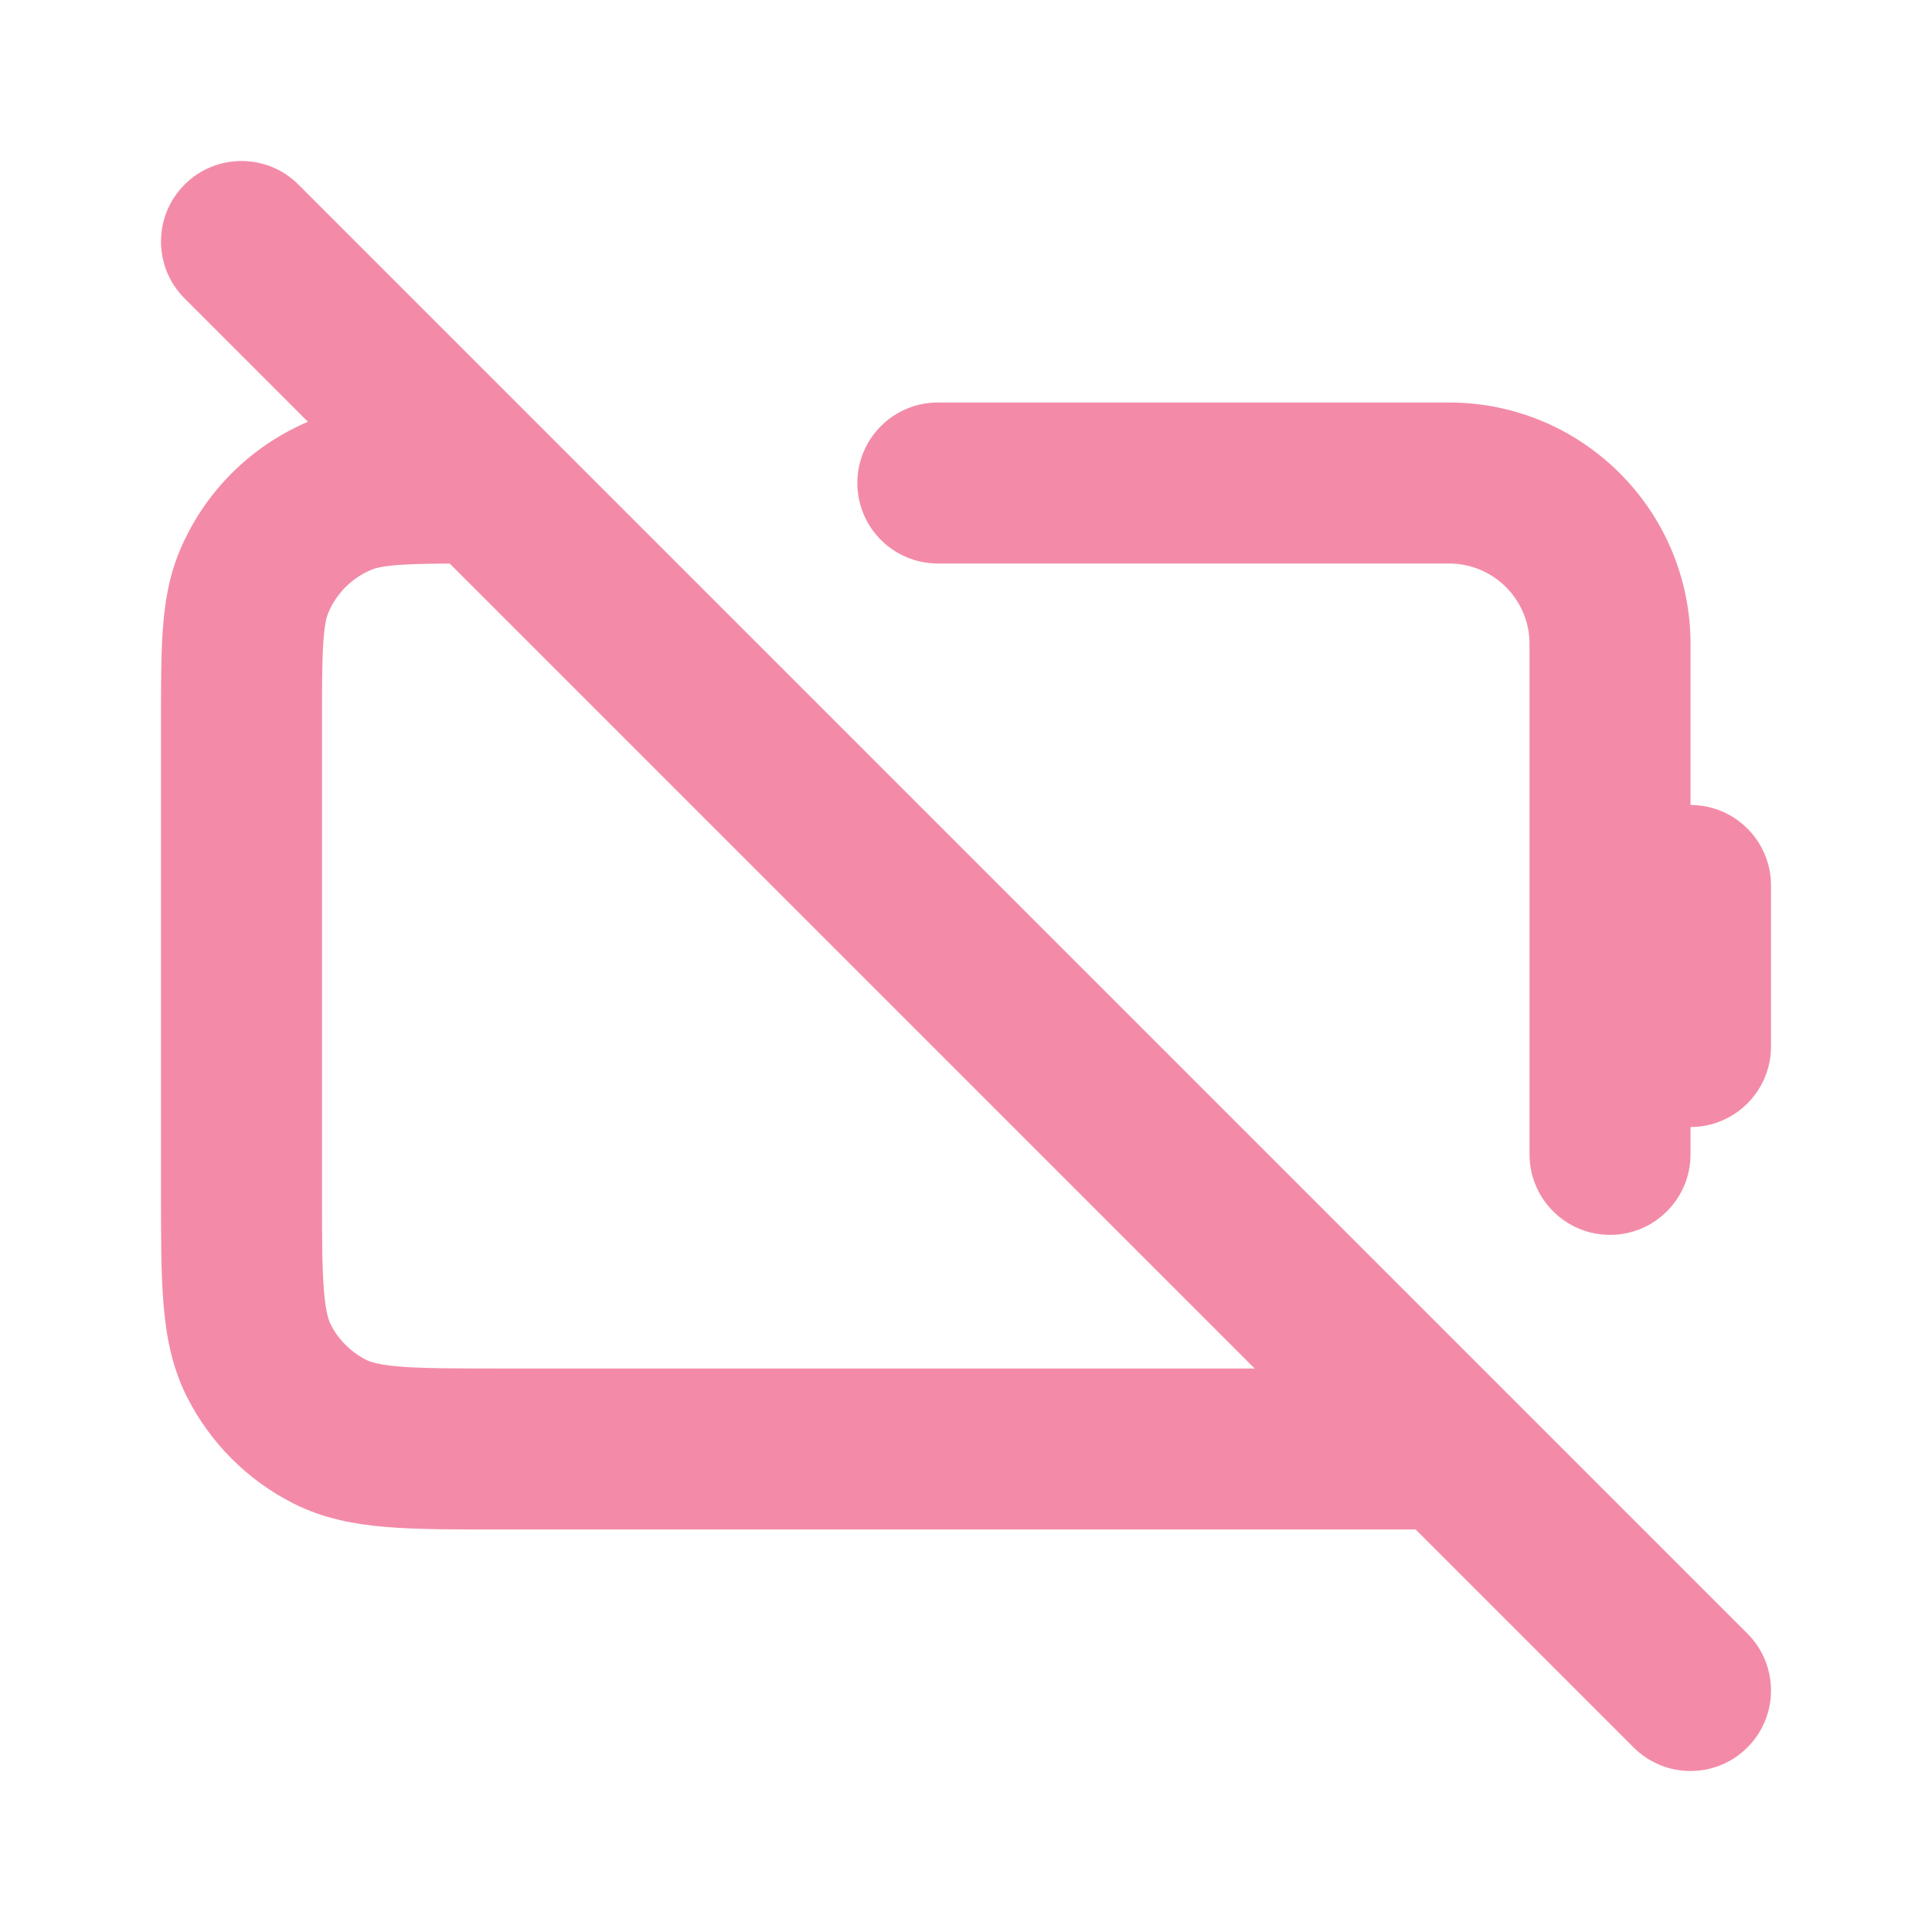 <svg width="800" height="800" viewBox="0 0 800 800" fill="none" xmlns="http://www.w3.org/2000/svg">
<path d="M676.43 723.57C689.447 736.587 710.553 736.587 723.57 723.57C736.587 710.553 736.587 689.447 723.57 676.43L676.43 723.57ZM123.57 76.43C110.553 63.412 89.447 63.412 76.43 76.43C63.412 89.447 63.412 110.553 76.43 123.57L123.57 76.43ZM666.667 433.333C666.667 451.743 681.59 466.667 700 466.667C718.41 466.667 733.333 451.743 733.333 433.333H666.667ZM733.333 366.667C733.333 348.257 718.41 333.333 700 333.333C681.59 333.333 666.667 348.257 666.667 366.667H733.333ZM600 633.333C618.41 633.333 633.333 618.41 633.333 600C633.333 581.59 618.41 566.667 600 566.667V633.333ZM200 233.333C218.409 233.333 233.333 218.409 233.333 200C233.333 181.591 218.409 166.667 200 166.667V233.333ZM566.667 633.333C585.077 633.333 600 618.41 600 600C600 581.59 585.077 566.667 566.667 566.667V633.333ZM500 566.667C481.59 566.667 466.667 581.59 466.667 600C466.667 618.41 481.59 633.333 500 633.333V566.667ZM388.347 166.667C369.937 166.667 355.013 181.591 355.013 200C355.013 218.409 369.937 233.333 388.347 233.333V166.667ZM633.347 478C633.347 496.41 648.27 511.333 666.68 511.333C685.09 511.333 700.013 496.41 700.013 478H633.347ZM723.57 676.43L123.57 76.43L76.43 123.57L676.43 723.57L723.57 676.43ZM733.333 433.333V366.667H666.667V433.333H733.333ZM600 566.667H206.667V633.333H600V566.667ZM133.333 493.333V300H66.667V493.333H133.333ZM206.667 566.667C187.448 566.667 175.039 566.64 165.595 565.87C156.539 565.13 153.182 563.873 151.534 563.033L121.268 622.433C133.88 628.86 146.988 631.237 160.166 632.313C172.955 633.36 188.548 633.333 206.667 633.333V566.667ZM66.667 493.333C66.667 511.453 66.641 527.047 67.686 539.833C68.762 553.013 71.14 566.12 77.566 578.733L136.966 548.467C136.127 546.817 134.871 543.46 134.131 534.407C133.359 524.96 133.333 512.553 133.333 493.333H66.667ZM151.534 563.033C145.262 559.837 140.162 554.74 136.966 548.467L77.566 578.733C87.153 597.55 102.451 612.847 121.268 622.433L151.534 563.033ZM133.333 300C133.333 284.013 133.351 273.691 133.89 265.792C134.409 258.192 135.296 255.298 135.871 253.911L74.279 228.398C69.779 239.263 68.128 250.26 67.378 261.254C66.649 271.949 66.667 284.925 66.667 300H133.333ZM200 166.667C184.925 166.667 171.949 166.649 161.254 167.378C150.26 168.128 139.263 169.779 128.398 174.279L153.911 235.871C155.298 235.296 158.192 234.409 165.792 233.89C173.691 233.351 184.013 233.333 200 233.333V166.667ZM135.871 253.911C139.254 245.743 145.743 239.254 153.911 235.871L128.398 174.279C103.896 184.428 84.428 203.896 74.279 228.398L135.871 253.911ZM566.667 566.667H500V633.333H566.667V566.667ZM388.347 233.333H600.013V166.667H388.347V233.333ZM633.347 266.667V478H700.013V266.667H633.347ZM600.013 233.333C618.423 233.333 633.347 248.257 633.347 266.667H700.013C700.013 211.438 655.24 166.667 600.013 166.667V233.333Z" fill="#F38BA8"/>
</svg>
